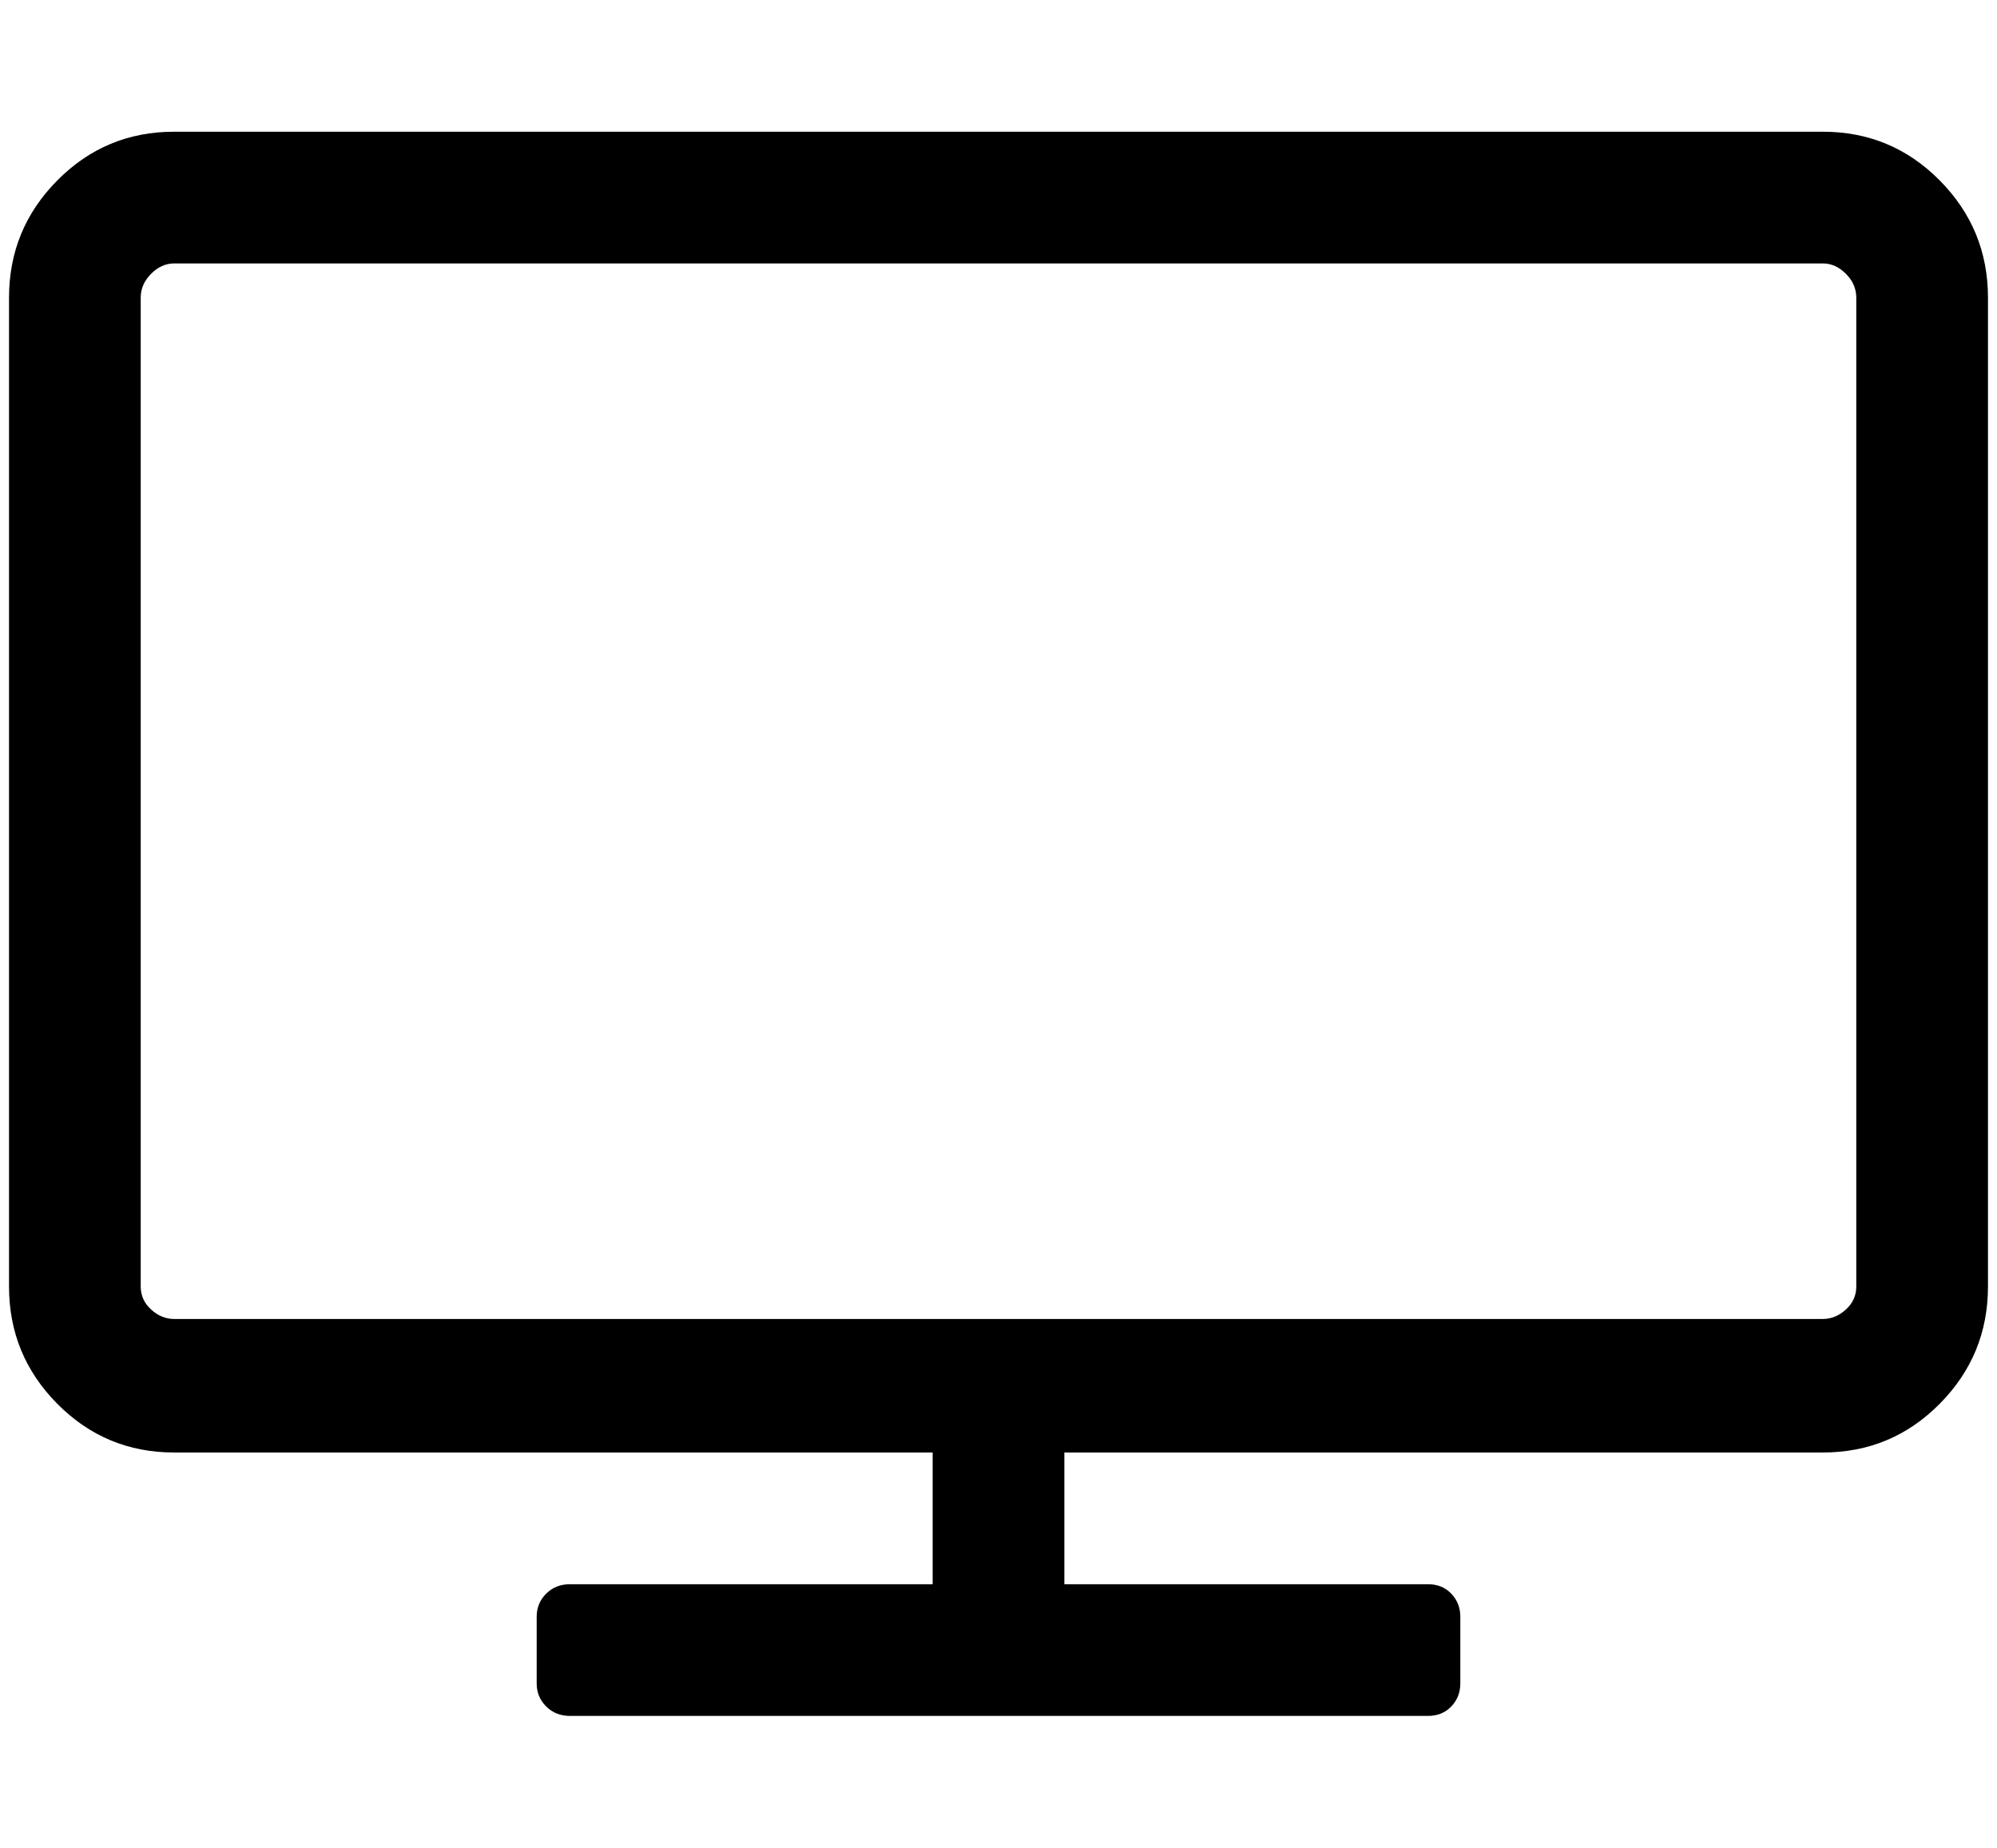 <?xml version="1.0" standalone="no"?>
<!DOCTYPE svg PUBLIC "-//W3C//DTD SVG 1.1//EN" "http://www.w3.org/Graphics/SVG/1.1/DTD/svg11.dtd" >
<svg xmlns="http://www.w3.org/2000/svg" xmlns:xlink="http://www.w3.org/1999/xlink" version="1.1" viewBox="-10 0 2214 2048">
   <path fill="currentColor"
d="M2048 1426v-1096q0 -15 -11.5 -26.5t-25.5 -11.5h-1828q-14 0 -25.5 11.5t-11.5 26.5v1096q0 15 11.5 25.5t25.5 10.5h1828q14 0 25.5 -10.5t11.5 -25.5zM2194 330v1096q0 76 -53.5 130t-129.5 54h-841v146h403q16 0 26 10.5t10 25.5v74q0 15 -10 25.5t-26 10.5h-951
q-16 0 -26.5 -10.5t-10.5 -25.5v-74q0 -15 10.5 -25.5t26.5 -10.5h402v-146h-841q-76 0 -129.5 -54t-53.5 -130v-1096q0 -76 53.5 -130t129.5 -54h1828q76 0 129.5 54t53.5 130z" />
</svg>
